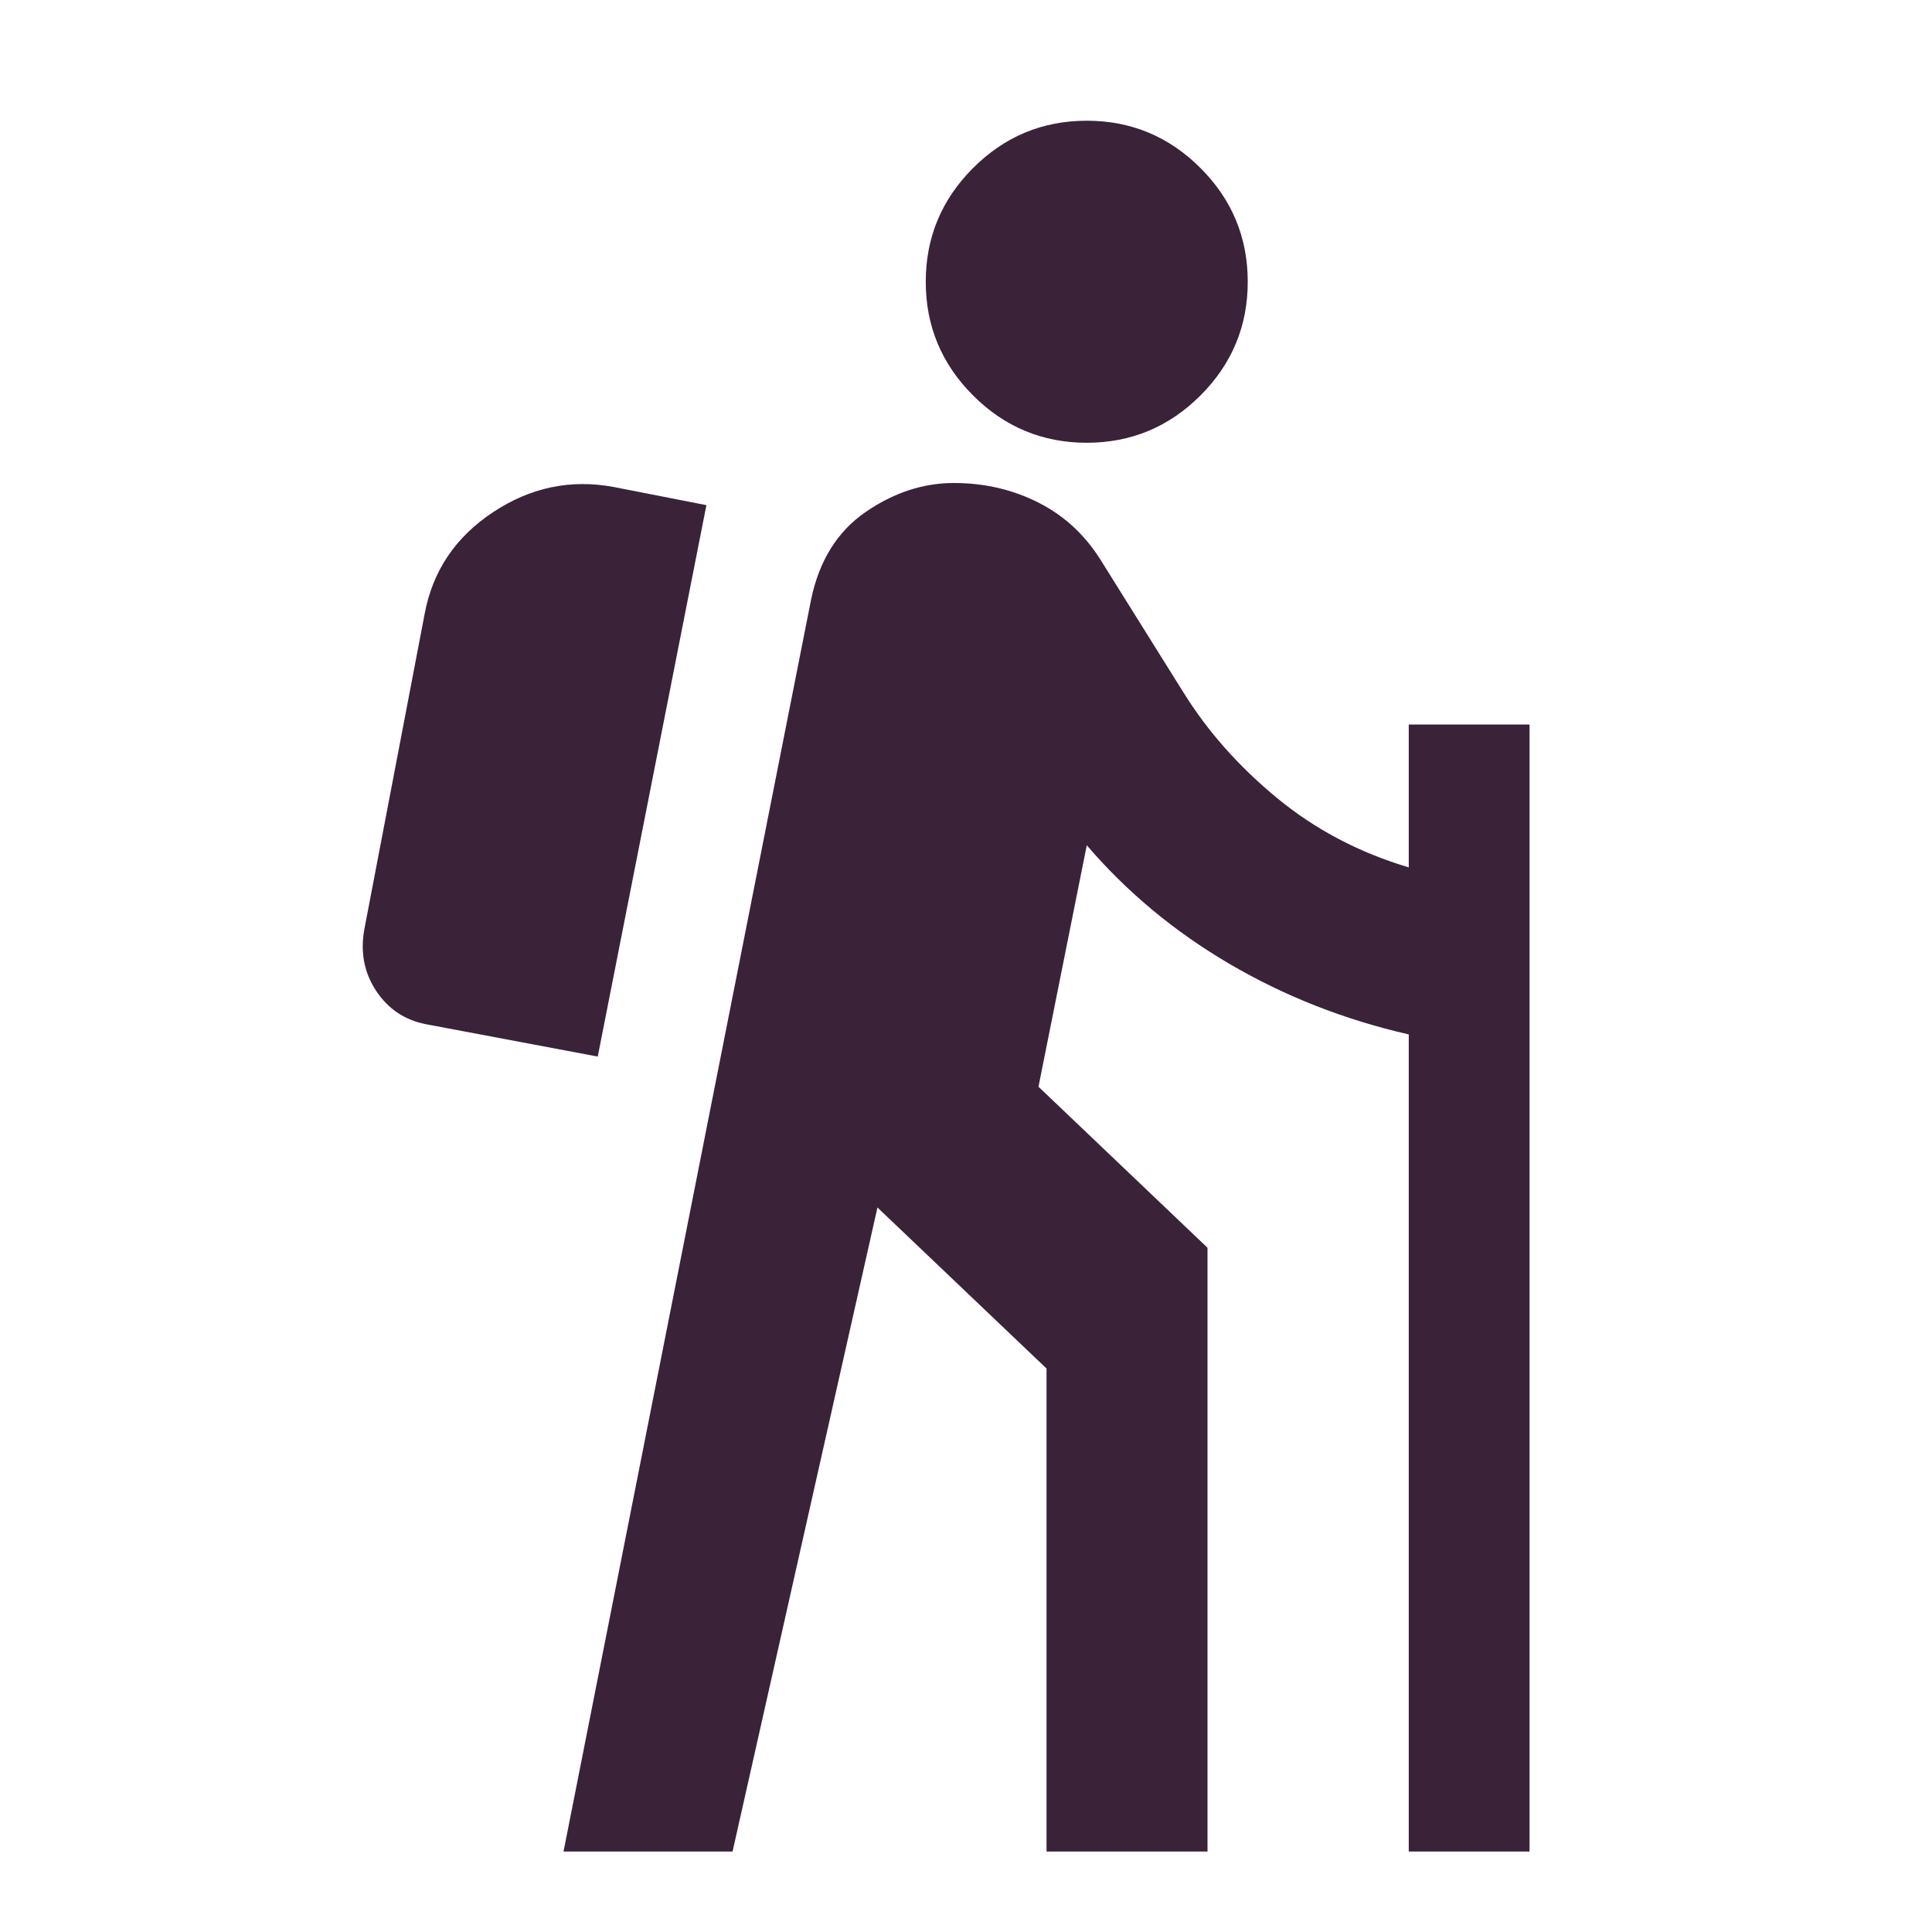 <svg width="41" height="41" viewBox="0 0 41 41" fill="none" xmlns="http://www.w3.org/2000/svg">
<path d="M11.959 39.292L17.212 12.727C17.383 11.901 17.767 11.282 18.365 10.869C18.963 10.456 19.589 10.25 20.244 10.25C20.899 10.25 21.504 10.392 22.059 10.677C22.614 10.962 23.063 11.389 23.404 11.958L25.113 14.692C25.625 15.517 26.287 16.265 27.099 16.934C27.91 17.603 28.843 18.094 29.896 18.407V15.375H32.459V39.292H29.896V21.952C28.529 21.639 27.262 21.141 26.095 20.457C24.928 19.774 23.917 18.934 23.063 17.938L22.038 23.062L25.625 26.479V39.292H22.209V29.042L18.621 25.625L15.546 39.292H11.959ZM12.685 22.422L9.054 21.738C8.599 21.653 8.243 21.418 7.987 21.034C7.73 20.649 7.645 20.215 7.73 19.731L9.012 13.026C9.182 12.115 9.667 11.396 10.464 10.869C11.261 10.342 12.115 10.165 13.026 10.335L14.991 10.72L12.685 22.422ZM23.063 9.396C22.123 9.396 21.319 9.061 20.65 8.392C19.981 7.723 19.646 6.919 19.646 5.979C19.646 5.04 19.981 4.235 20.65 3.566C21.319 2.897 22.123 2.562 23.063 2.562C24.002 2.562 24.807 2.897 25.476 3.566C26.145 4.235 26.479 5.04 26.479 5.979C26.479 6.919 26.145 7.723 25.476 8.392C24.807 9.061 24.002 9.396 23.063 9.396Z" fill="#3A2239"/>
</svg>
